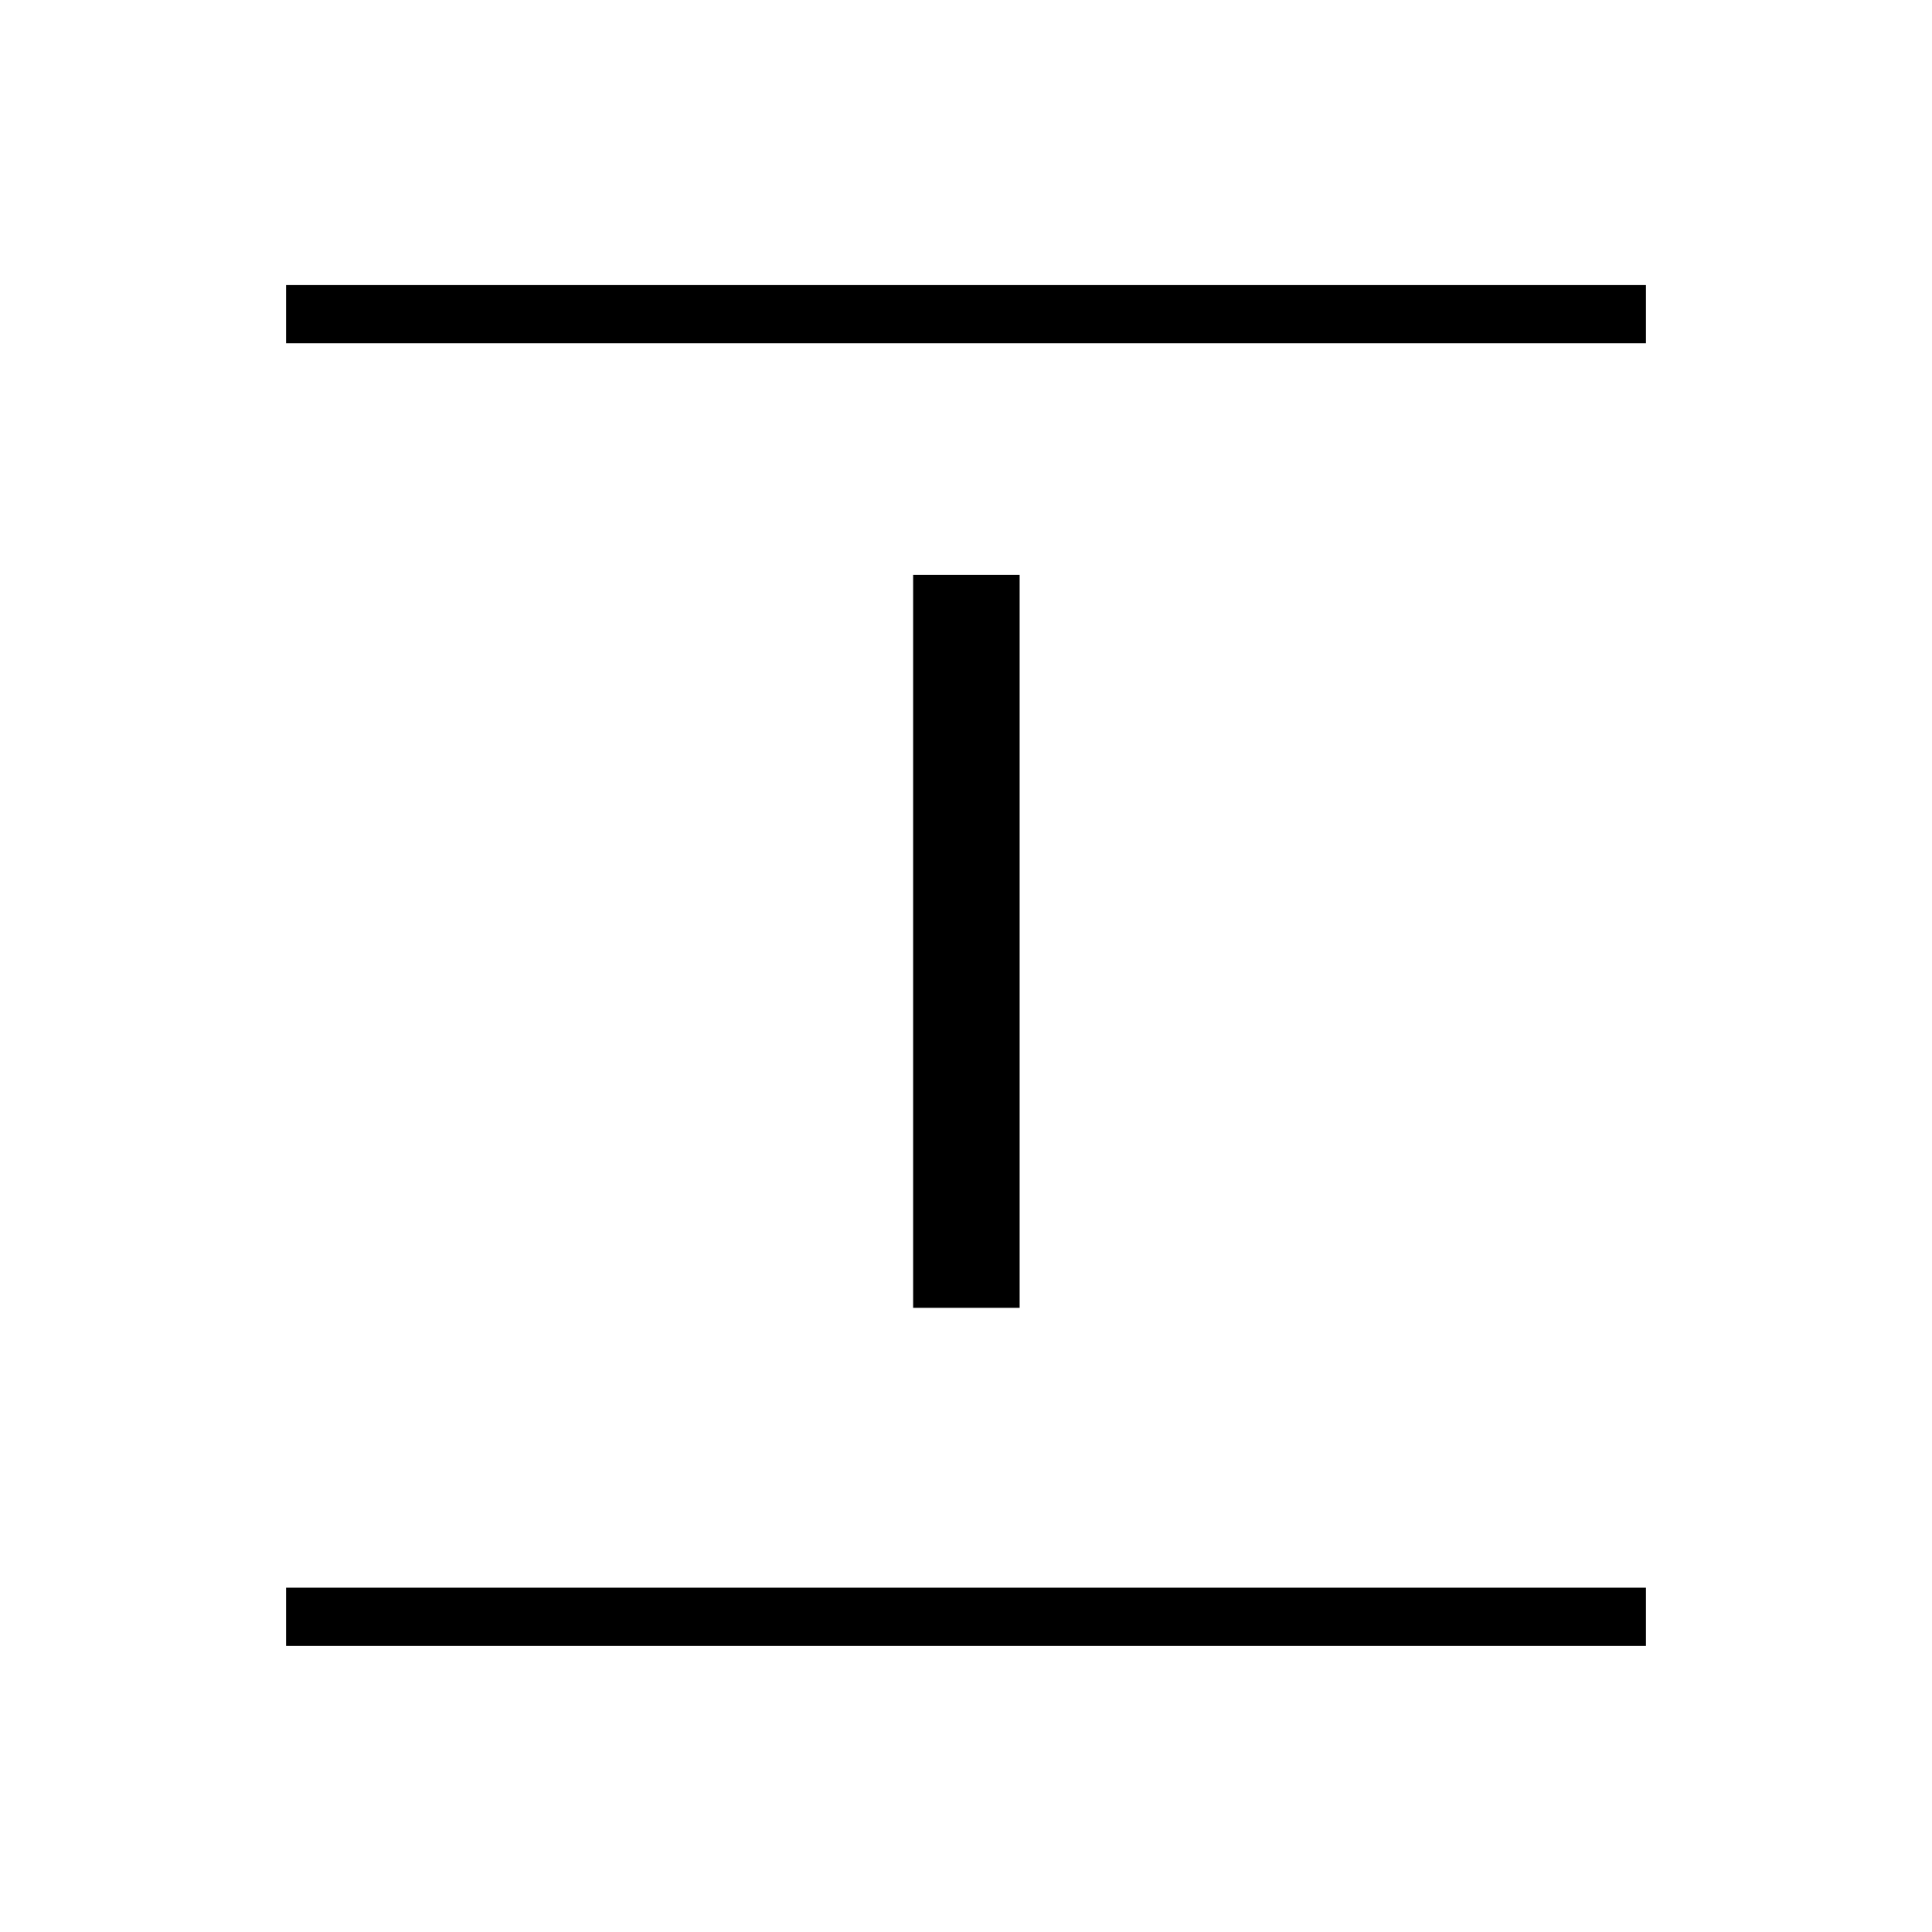<svg xmlns="http://www.w3.org/2000/svg" height="20" viewBox="0 -960 960 960" width="20"><path d="M142.15-789.42v-28.93h675.7v28.93h-675.7Zm0 647.27v-28.93h675.7v28.93h-675.7Zm311.58-168v-364.2h52.92v364.2h-52.92Z"/></svg>